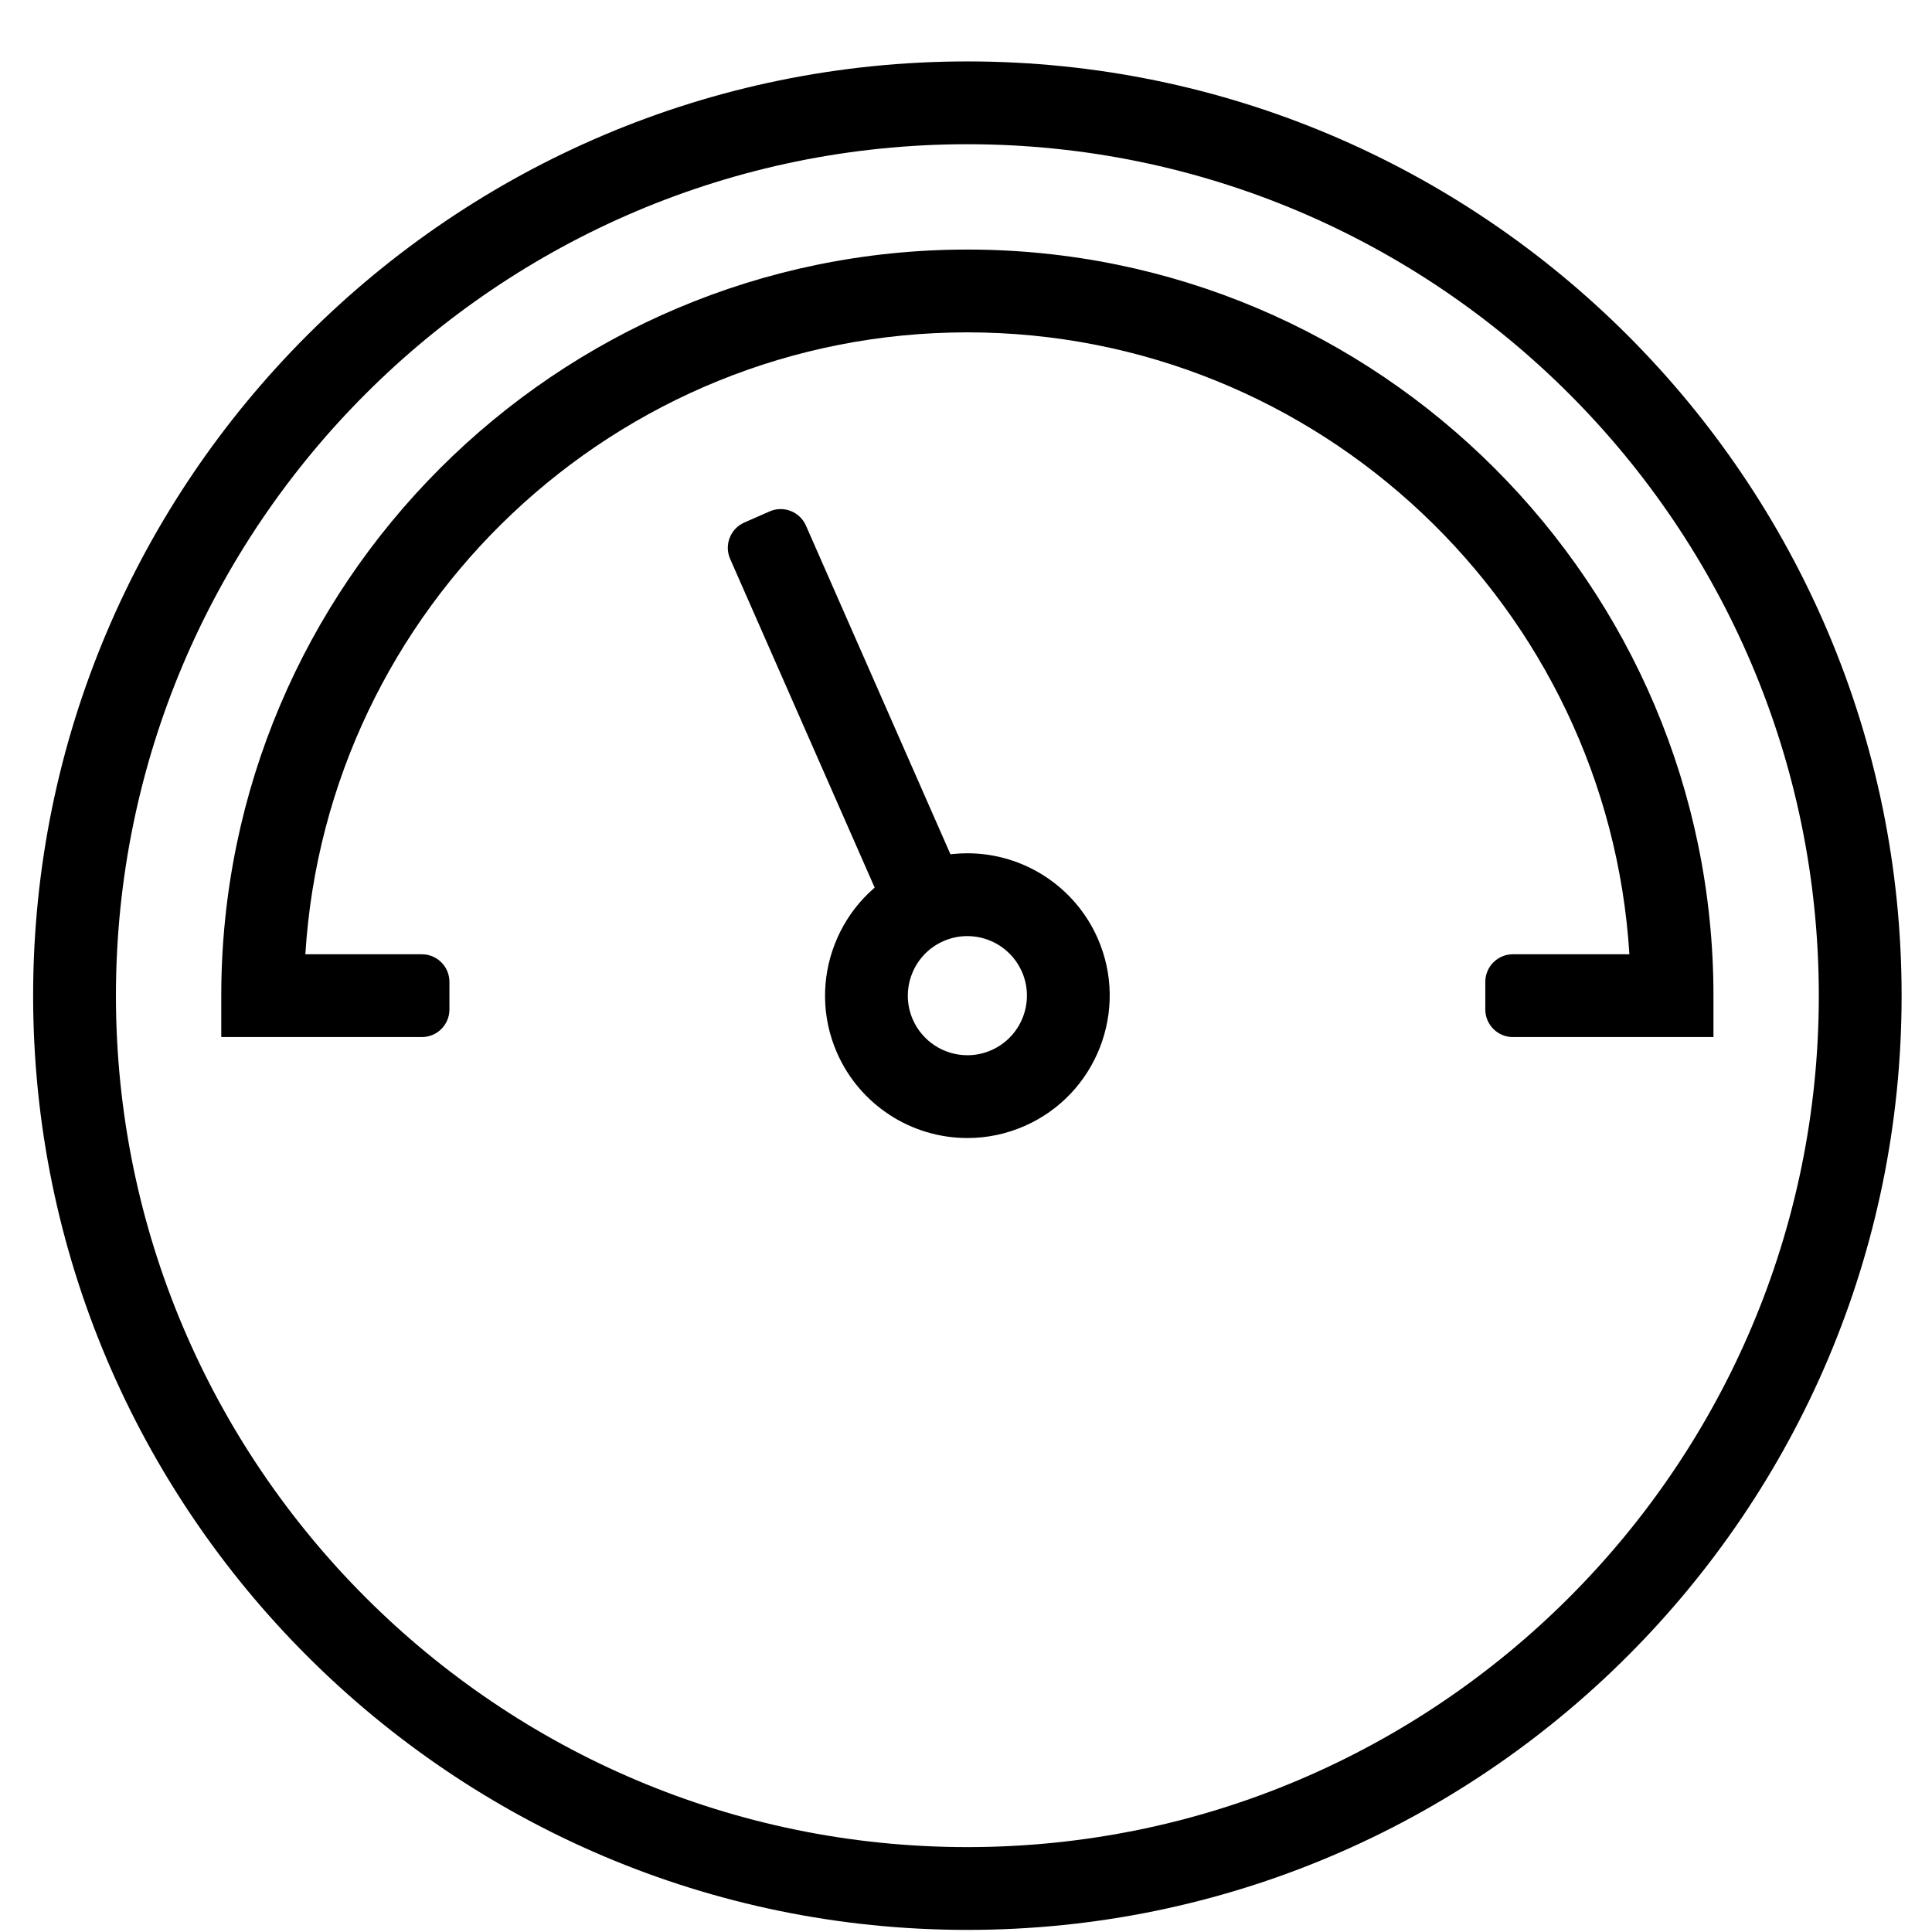 <?xml version="1.0"?>
<svg enable-background="new 0 0 140 140" height="140px" id="Слой_1" version="1.1" viewBox="0 0 140 140" width="140px" xml:space="preserve" xmlns="http://www.w3.org/2000/svg" xmlns:xlink="http://www.w3.org/1999/xlink">
 <g>
  <title>Layer 1</title>
  <path id="svg_4" d="m70.1,139.848c-37.329,0 -67.699,-30.369 -67.699,-67.698s30.37,-67.699 67.699,-67.699s67.698,30.37 67.698,67.699s-30.369,67.698 -67.698,67.698zm0,-129.397c-34.021,0 -61.699,27.678 -61.699,61.699c0,34.021 27.678,61.698 61.699,61.698c34.021,0 61.698,-27.678 61.698,-61.698c0,-34.022 -27.678,-61.699 -61.698,-61.699z"/>
  <path id="svg_6" d="m109.631,75.15c-1.105,0 -2,-0.895 -2,-2l0,-2c0,-1.104 0.895,-2 2,-2l8.441,0c-1.554,-25.111 -22.477,-45.066 -47.973,-45.066s-46.418,19.955 -47.972,45.066l8.441,0c1.105,0 2,0.896 2,2l0,2c0,1.105 -0.895,2 -2,2l-14.534,0l0,-3c0,-29.813 24.254,-54.066 54.065,-54.066c29.811,0 54.065,24.254 54.065,54.066l0,3l-14.533,0z"/>
  <path id="svg_9" d="m70.104,82.466l0,0c-4.093,0 -7.801,-2.42 -9.447,-6.165c-2.289,-5.207 0.085,-11.307 5.292,-13.595c1.319,-0.58 2.715,-0.874 4.147,-0.874c4.092,0 7.8,2.42 9.447,6.165c2.289,5.207 -0.085,11.306 -5.292,13.595c-1.319,0.58 -2.715,0.874 -4.147,0.874zm-0.008,-14.633c-0.597,0 -1.18,0.123 -1.733,0.366c-2.179,0.958 -3.171,3.51 -2.214,5.688c0.69,1.566 2.241,2.579 3.955,2.579l0,0c0.596,0 1.18,-0.123 1.733,-0.366c2.178,-0.958 3.171,-3.509 2.214,-5.688c-0.69,-1.567 -2.242,-2.579 -3.955,-2.579z"/>
  <path id="svg_11" d="m52.909,40.501c-0.444,-1.011 0.015,-2.191 1.026,-2.636l1.83,-0.805c1.011,-0.444 2.191,0.015 2.636,1.026l11.501,26.158l-5.492,2.414l-11.501,-26.157z"/>
 </g>
</svg>